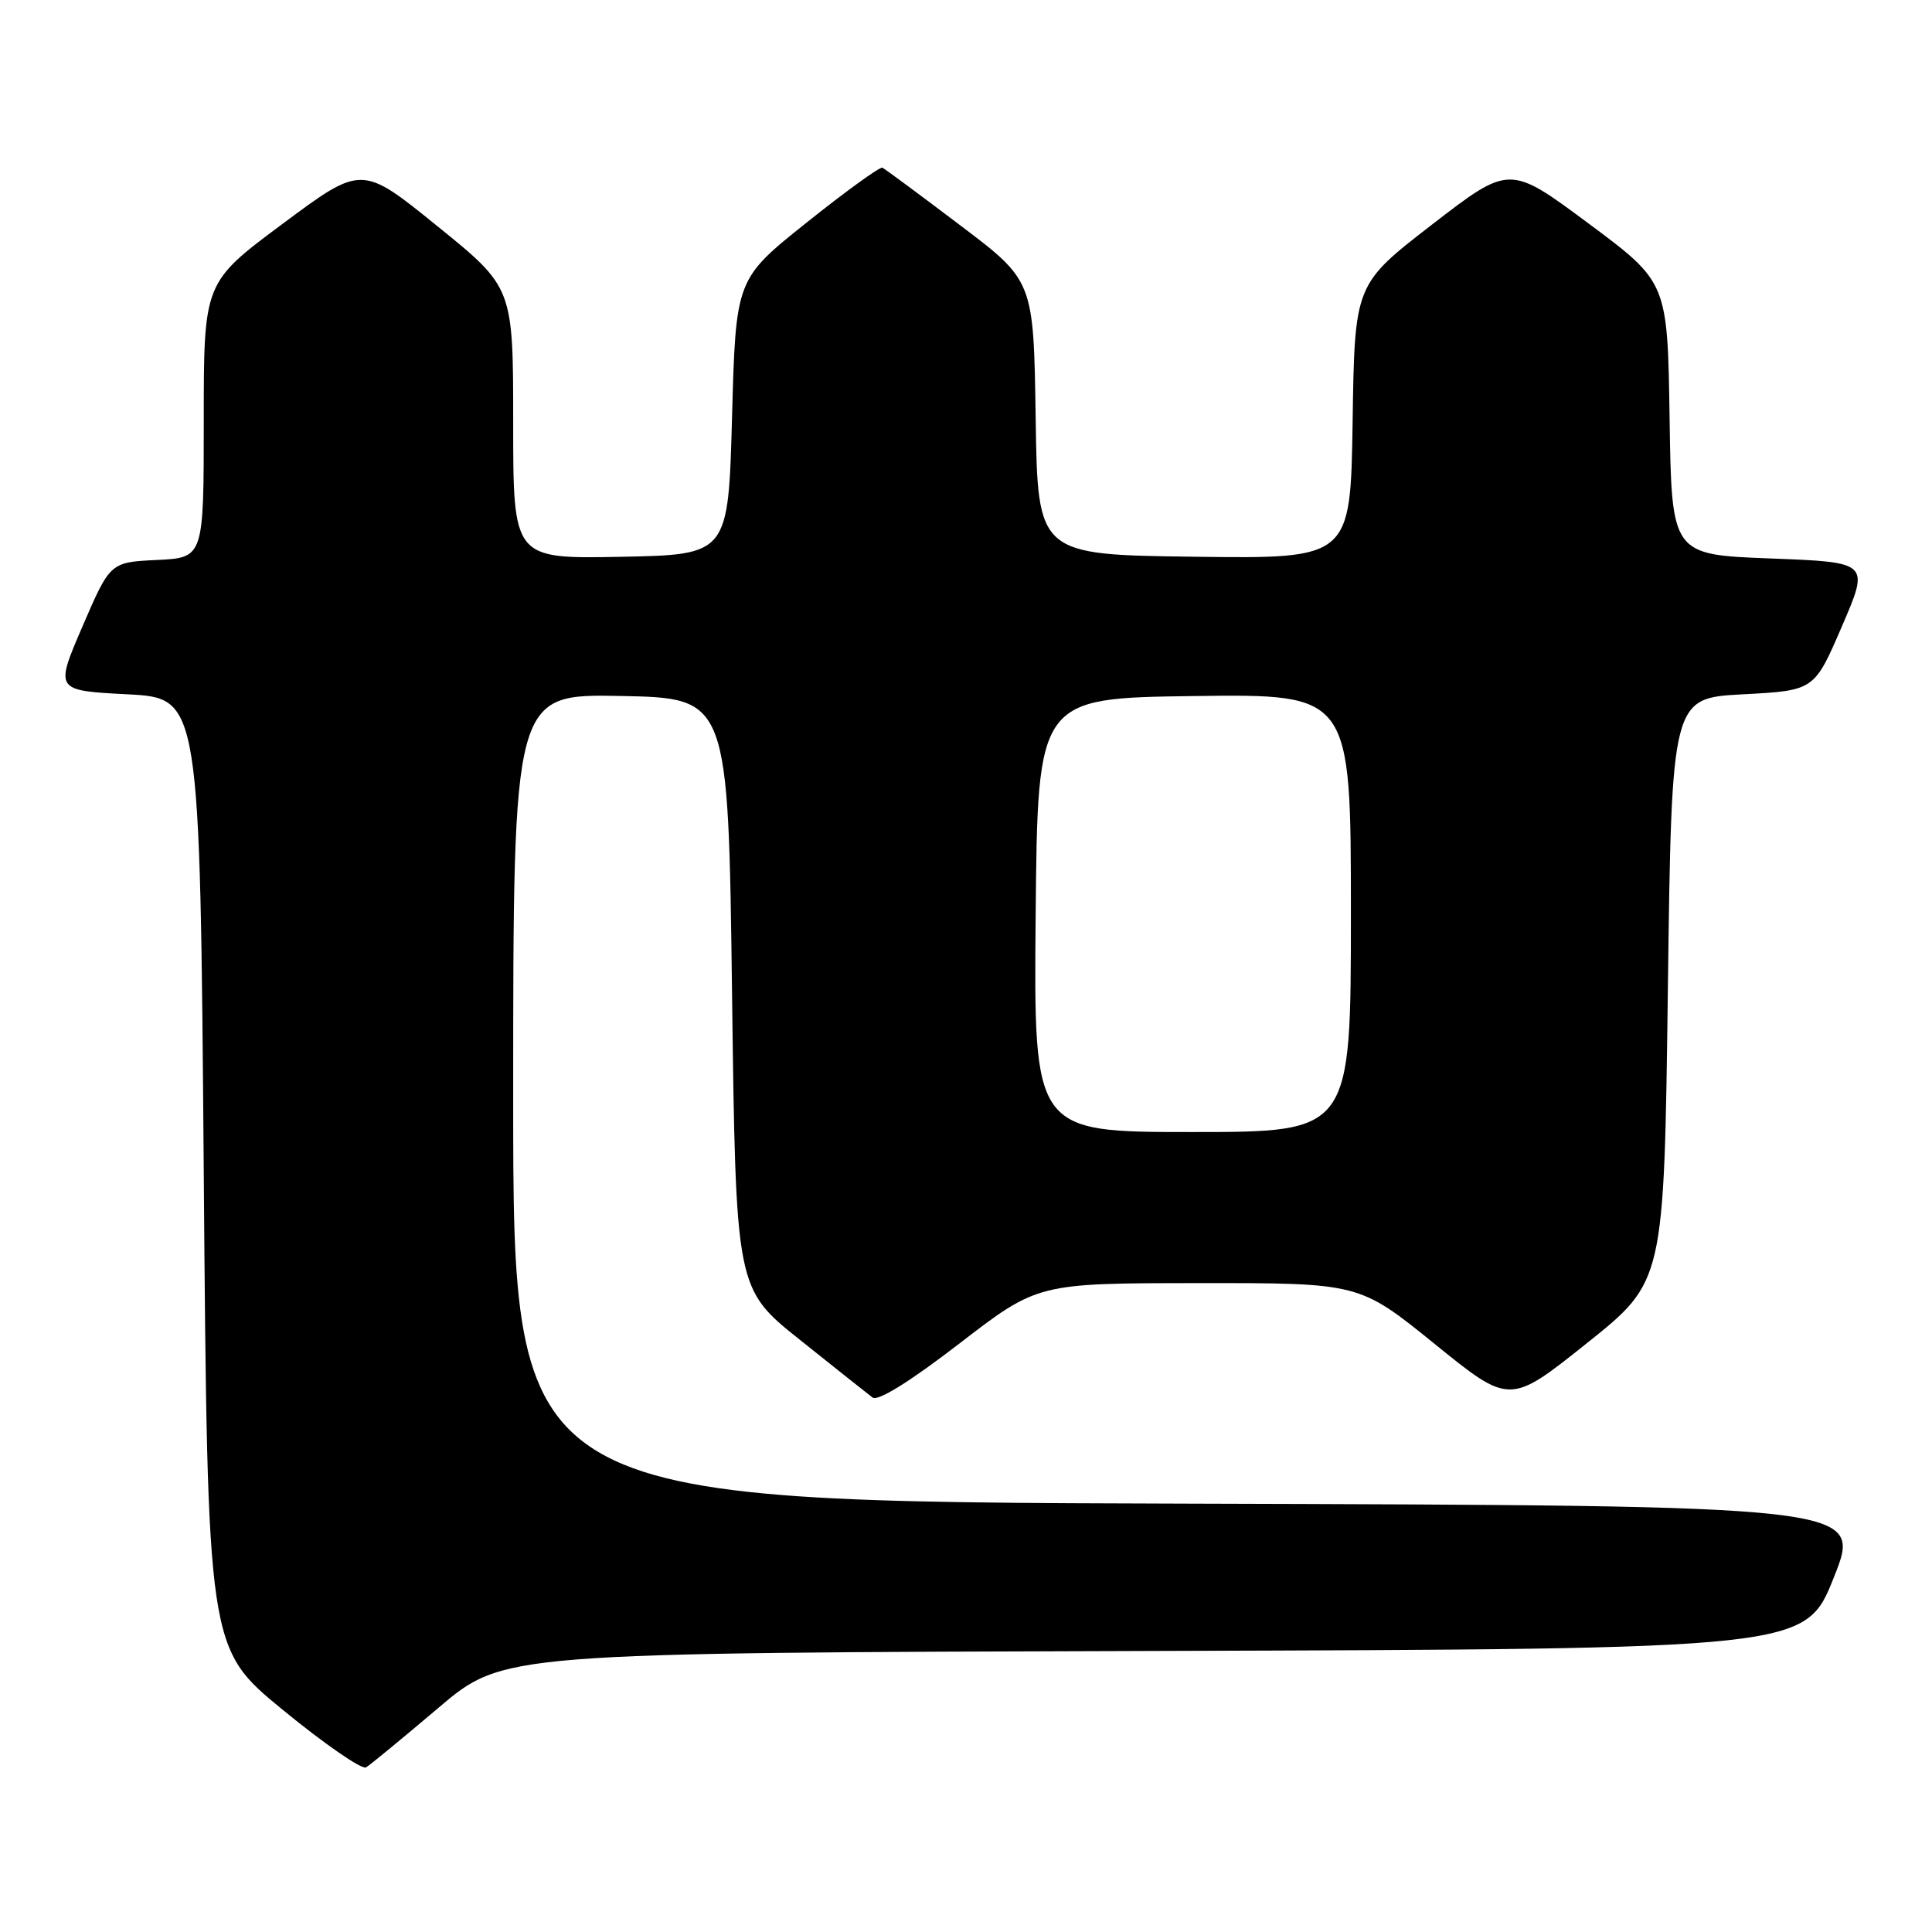 <?xml version="1.0" encoding="UTF-8" standalone="no"?>
<!DOCTYPE svg PUBLIC "-//W3C//DTD SVG 1.1//EN" "http://www.w3.org/Graphics/SVG/1.1/DTD/svg11.dtd" >
<svg xmlns="http://www.w3.org/2000/svg" xmlns:xlink="http://www.w3.org/1999/xlink" version="1.1" viewBox="0 0 256 256">
 <g >
 <path fill="currentColor"
d=" M 58.09 226.30 C 66.68 219.01 66.68 219.01 152.95 218.76 C 239.22 218.50 239.22 218.50 243.00 209.00 C 246.78 199.50 246.78 199.50 157.39 199.24 C 68.00 198.99 68.00 198.99 68.00 145.47 C 68.00 91.95 68.00 91.95 82.25 92.22 C 96.50 92.50 96.50 92.50 97.00 131.63 C 97.50 170.76 97.50 170.76 106.00 177.54 C 110.67 181.28 115.00 184.71 115.62 185.18 C 116.32 185.71 120.56 183.08 127.12 178.03 C 137.50 170.03 137.50 170.03 158.81 170.02 C 180.12 170.00 180.12 170.00 190.09 178.07 C 200.05 186.14 200.05 186.14 210.28 177.97 C 220.50 169.81 220.50 169.81 221.00 131.15 C 221.50 92.50 221.50 92.50 230.95 92.00 C 240.40 91.50 240.40 91.50 244.06 83.00 C 247.73 74.50 247.73 74.50 234.61 74.00 C 221.50 73.50 221.50 73.50 221.23 55.45 C 220.96 37.40 220.96 37.40 210.49 29.61 C 200.02 21.83 200.02 21.83 189.76 29.75 C 179.50 37.68 179.50 37.68 179.23 55.86 C 178.95 74.04 178.95 74.04 158.23 73.77 C 137.50 73.50 137.50 73.50 137.23 55.36 C 136.96 37.21 136.96 37.21 127.24 29.86 C 121.89 25.81 117.25 22.37 116.92 22.22 C 116.60 22.07 112.09 25.33 106.92 29.46 C 97.50 36.98 97.50 36.98 97.00 55.24 C 96.50 73.50 96.50 73.50 82.25 73.78 C 68.00 74.05 68.00 74.05 68.00 56.08 C 68.00 38.10 68.00 38.10 57.97 29.98 C 47.94 21.85 47.94 21.85 37.47 29.64 C 27.00 37.43 27.00 37.43 27.00 55.67 C 27.00 73.90 27.00 73.90 20.80 74.20 C 14.60 74.50 14.60 74.50 10.93 83.00 C 7.27 91.50 7.27 91.50 16.89 92.00 C 26.50 92.50 26.50 92.50 27.00 155.45 C 27.50 218.40 27.50 218.40 37.50 226.59 C 43.00 231.10 47.95 234.51 48.50 234.19 C 49.05 233.86 53.36 230.31 58.09 226.30 Z  M 137.23 121.25 C 137.50 92.50 137.50 92.50 158.25 92.23 C 179.00 91.96 179.00 91.96 179.00 120.98 C 179.00 150.00 179.00 150.00 157.98 150.00 C 136.97 150.00 136.97 150.00 137.23 121.25 Z "/>
</g>
</svg>